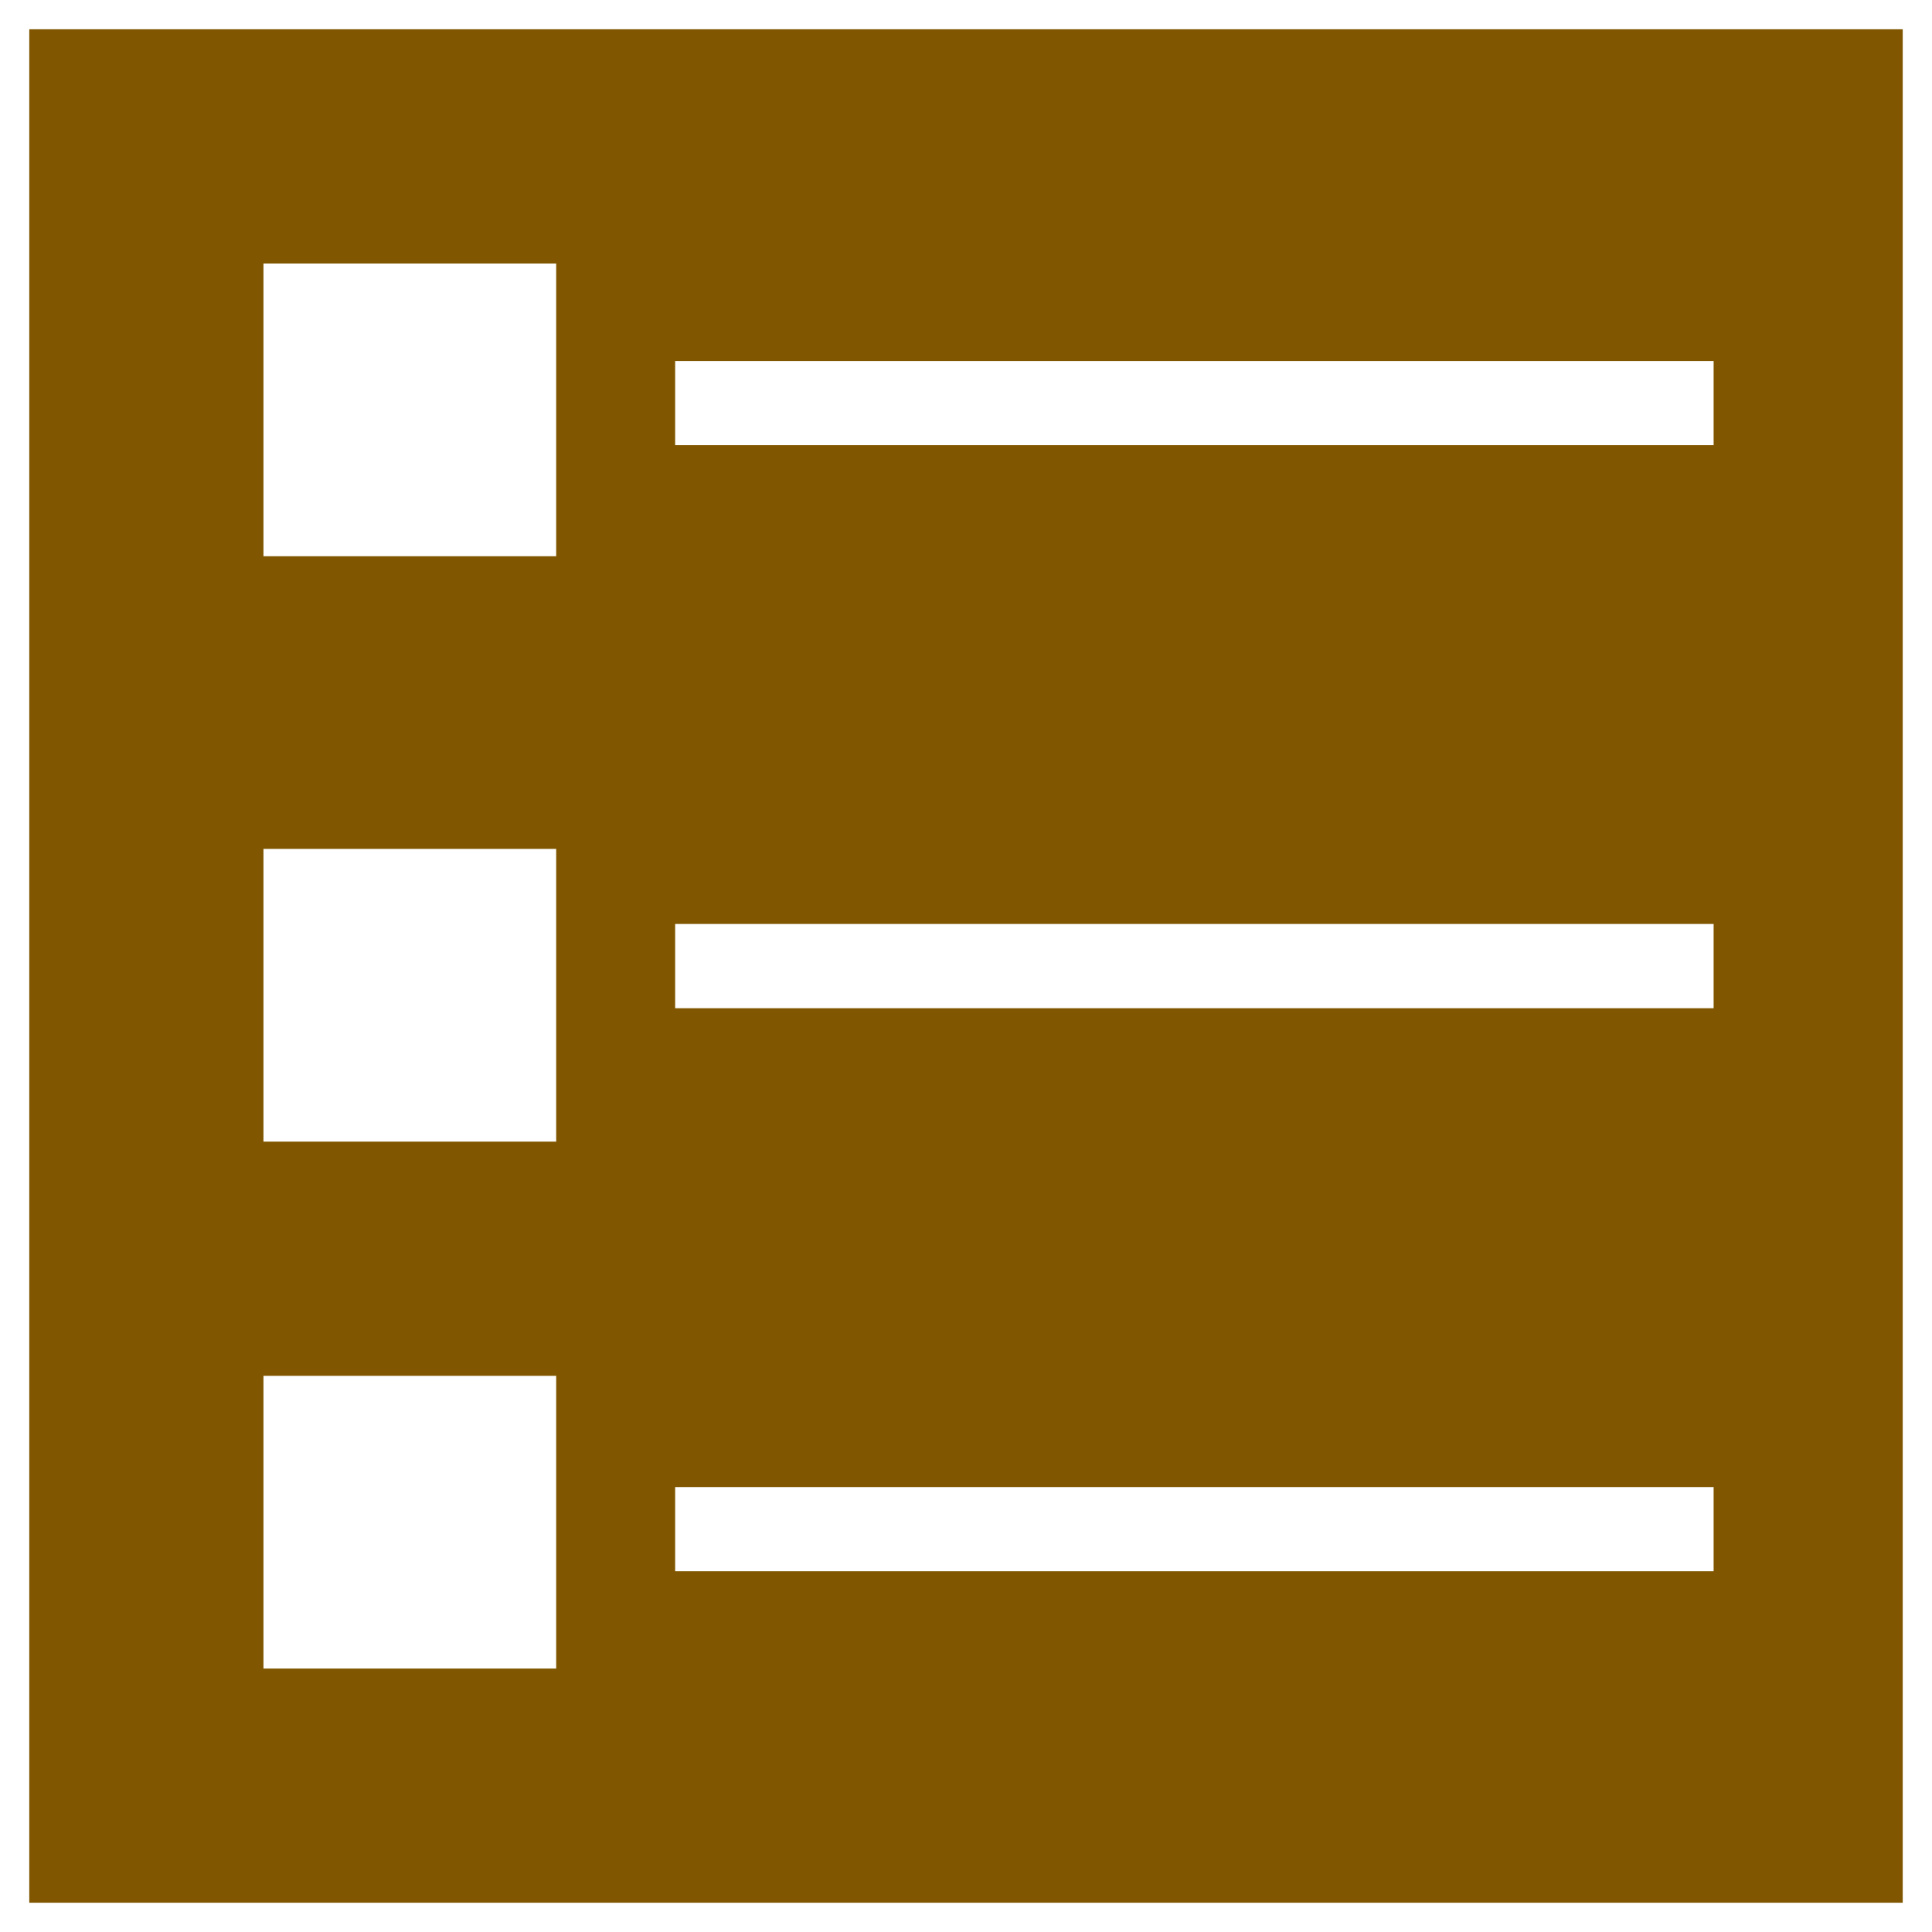 <svg xmlns="http://www.w3.org/2000/svg" width="33" height="33">
    <path data-name="Exclusion 2" d="M1063.065 603.507h-32v-32h32v32zm-28-9v5h5v-5zm7.032 1.9v1.438h17.738v-1.438zm-7.032-10.9v5h5v-5zm7.032 1.282v1.439h17.738v-1.439zm-7.032-11.281v5h5v-5zm7.032 1.665v1.438h17.738v-1.438z" transform="translate(-1030.565 -571.007)" style="fill:#805700;stroke:transparent;stroke-miterlimit:10"/>
</svg>

